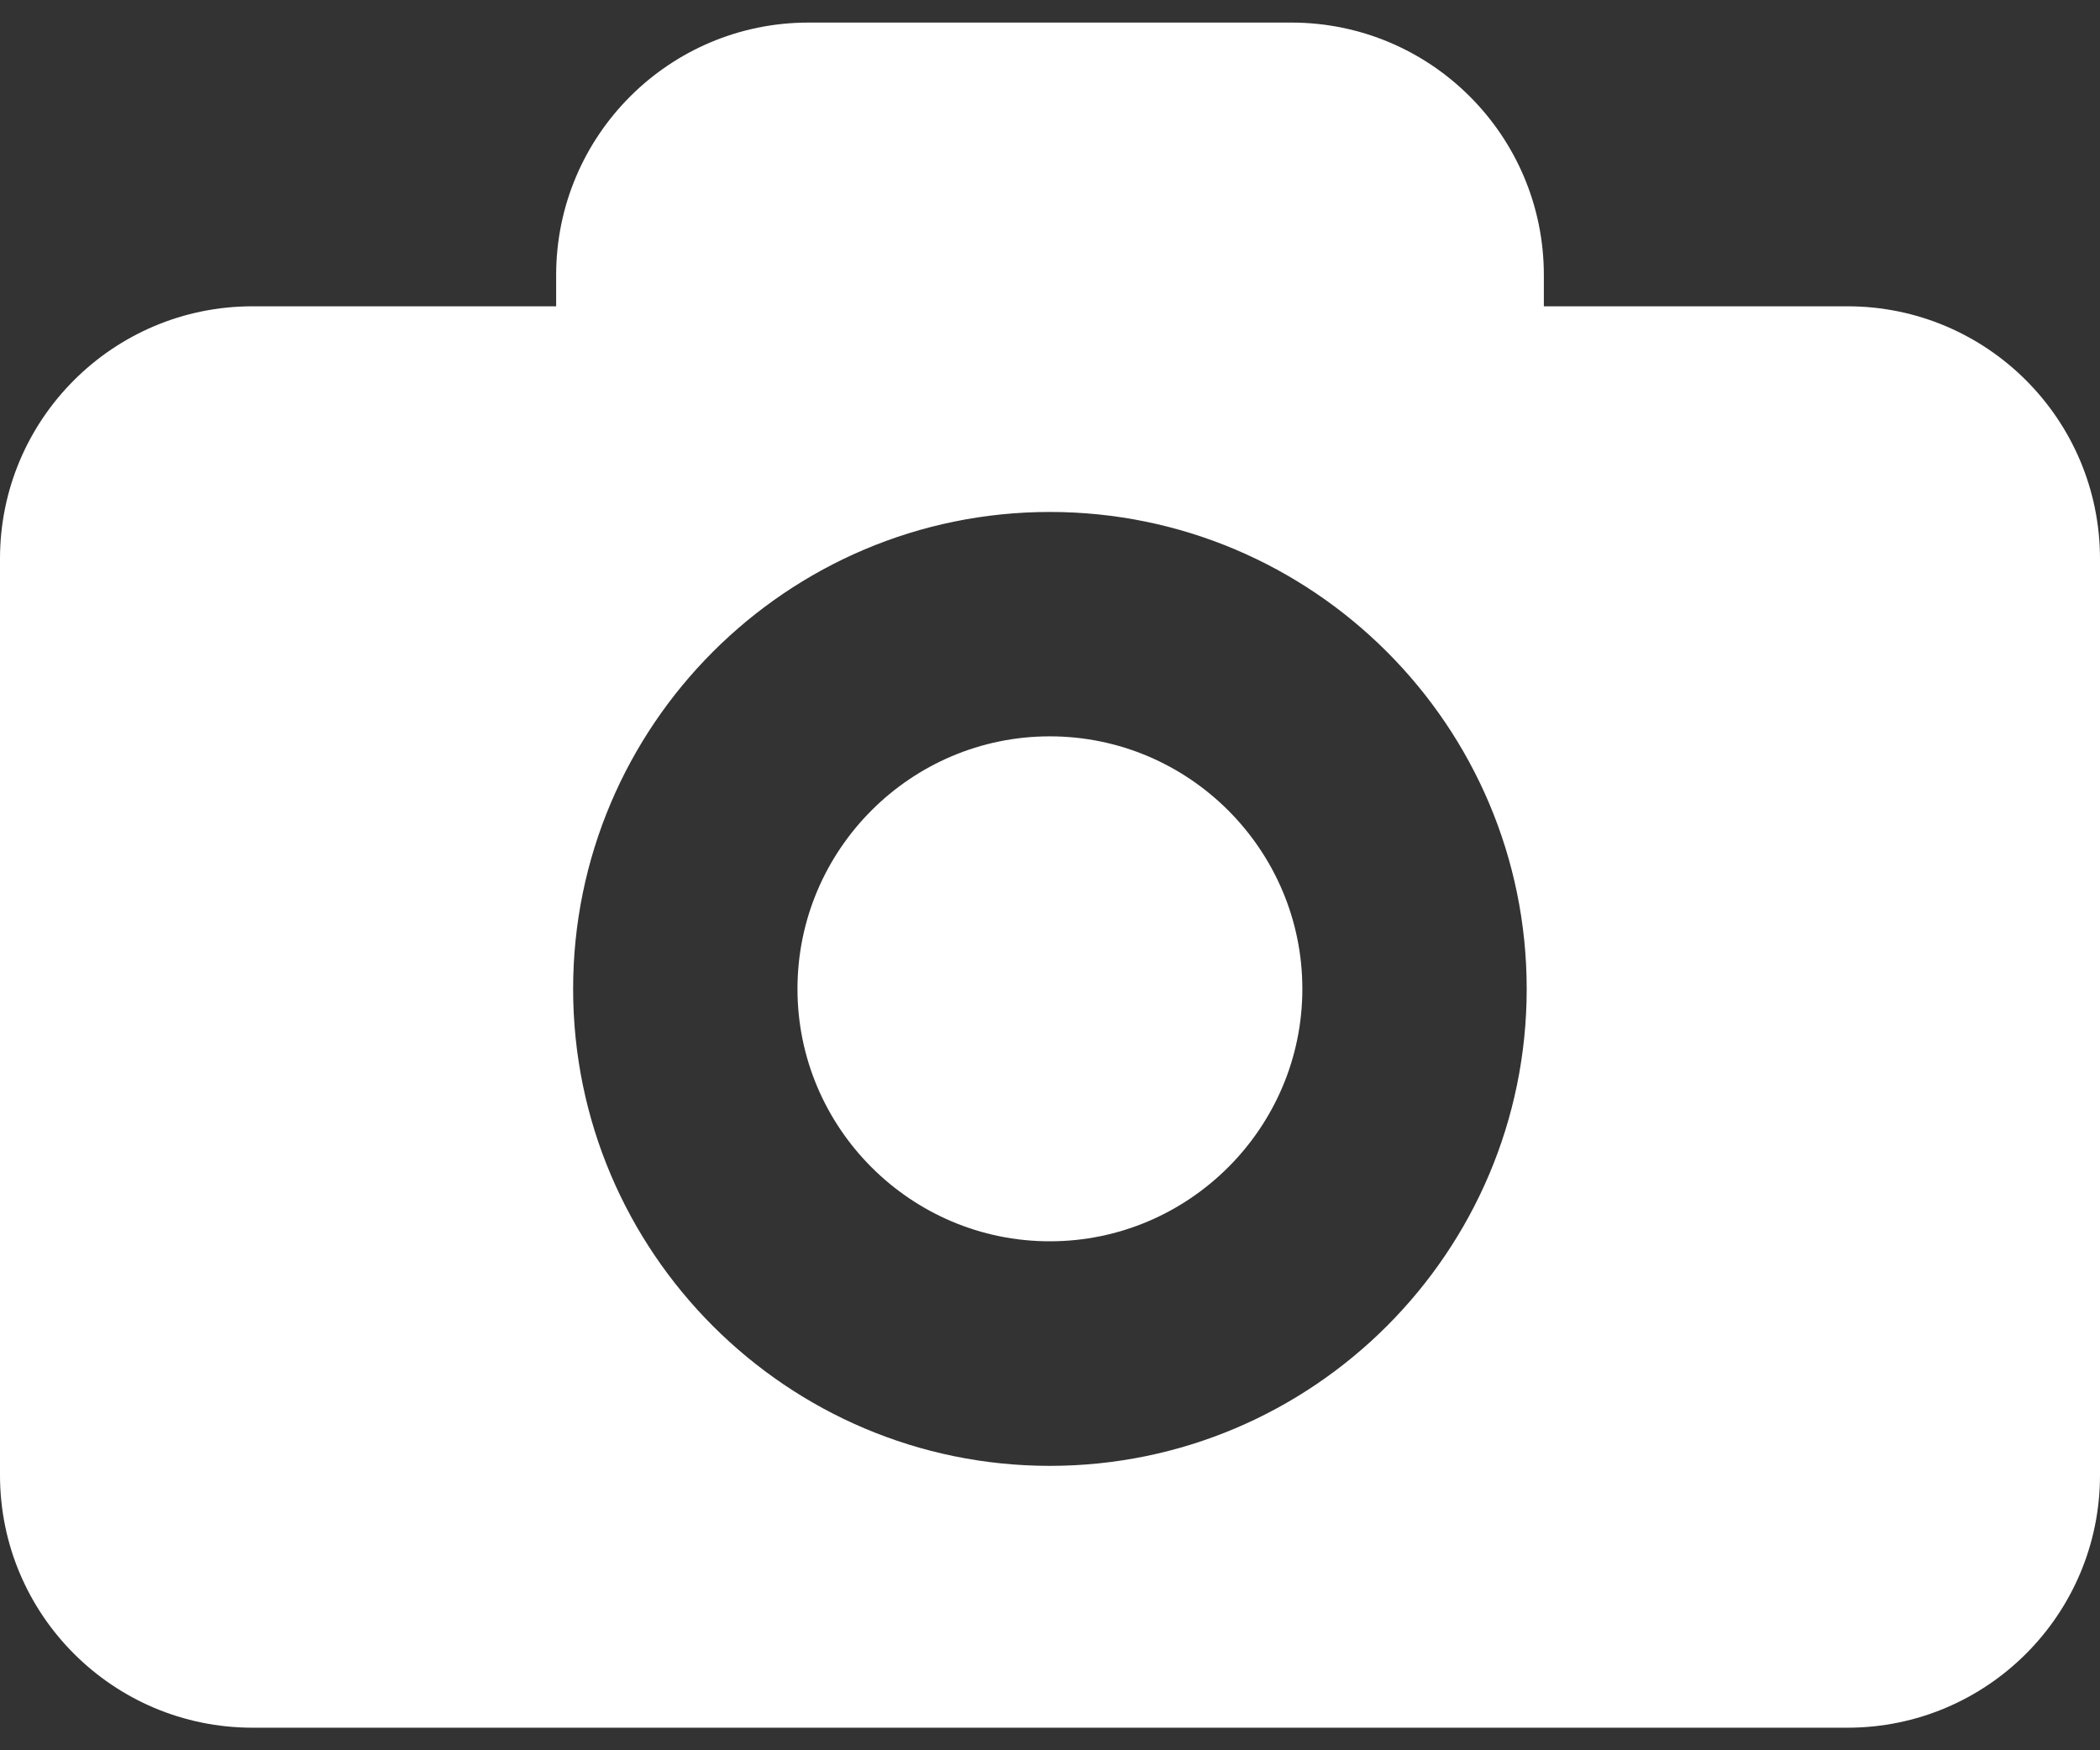 <svg width="12" height="10" viewBox="0 0 12 10"  xmlns="http://www.w3.org/2000/svg">
<rect x="0" y="0" width="12" height="10" fill="#333333" stroke="none"/>
<path d="M10.557 1.75H8.822V1.572C8.822 0.775 8.176 0.129 7.379 0.129H4.62C3.824 0.129 3.178 0.775 3.178 1.572V1.75H1.443C0.646 1.75 0 2.396 0 3.192V8.428C0 9.225 0.646 9.871 1.443 9.871H10.557C11.354 9.871 12 9.225 12 8.428V3.192C11.999 2.395 11.353 1.75 10.557 1.75ZM5.999 8.375C4.497 8.375 3.275 7.153 3.275 5.65C3.275 4.147 4.497 2.925 5.999 2.925C7.502 2.925 8.724 4.147 8.724 5.65C8.724 7.153 7.502 8.375 5.999 8.375ZM7.442 5.65C7.442 6.444 6.794 7.092 5.999 7.092C5.204 7.092 4.557 6.444 4.557 5.65C4.557 4.855 5.204 4.207 5.999 4.207C6.794 4.207 7.442 4.855 7.442 5.65Z" fill="white"/>
</svg>

